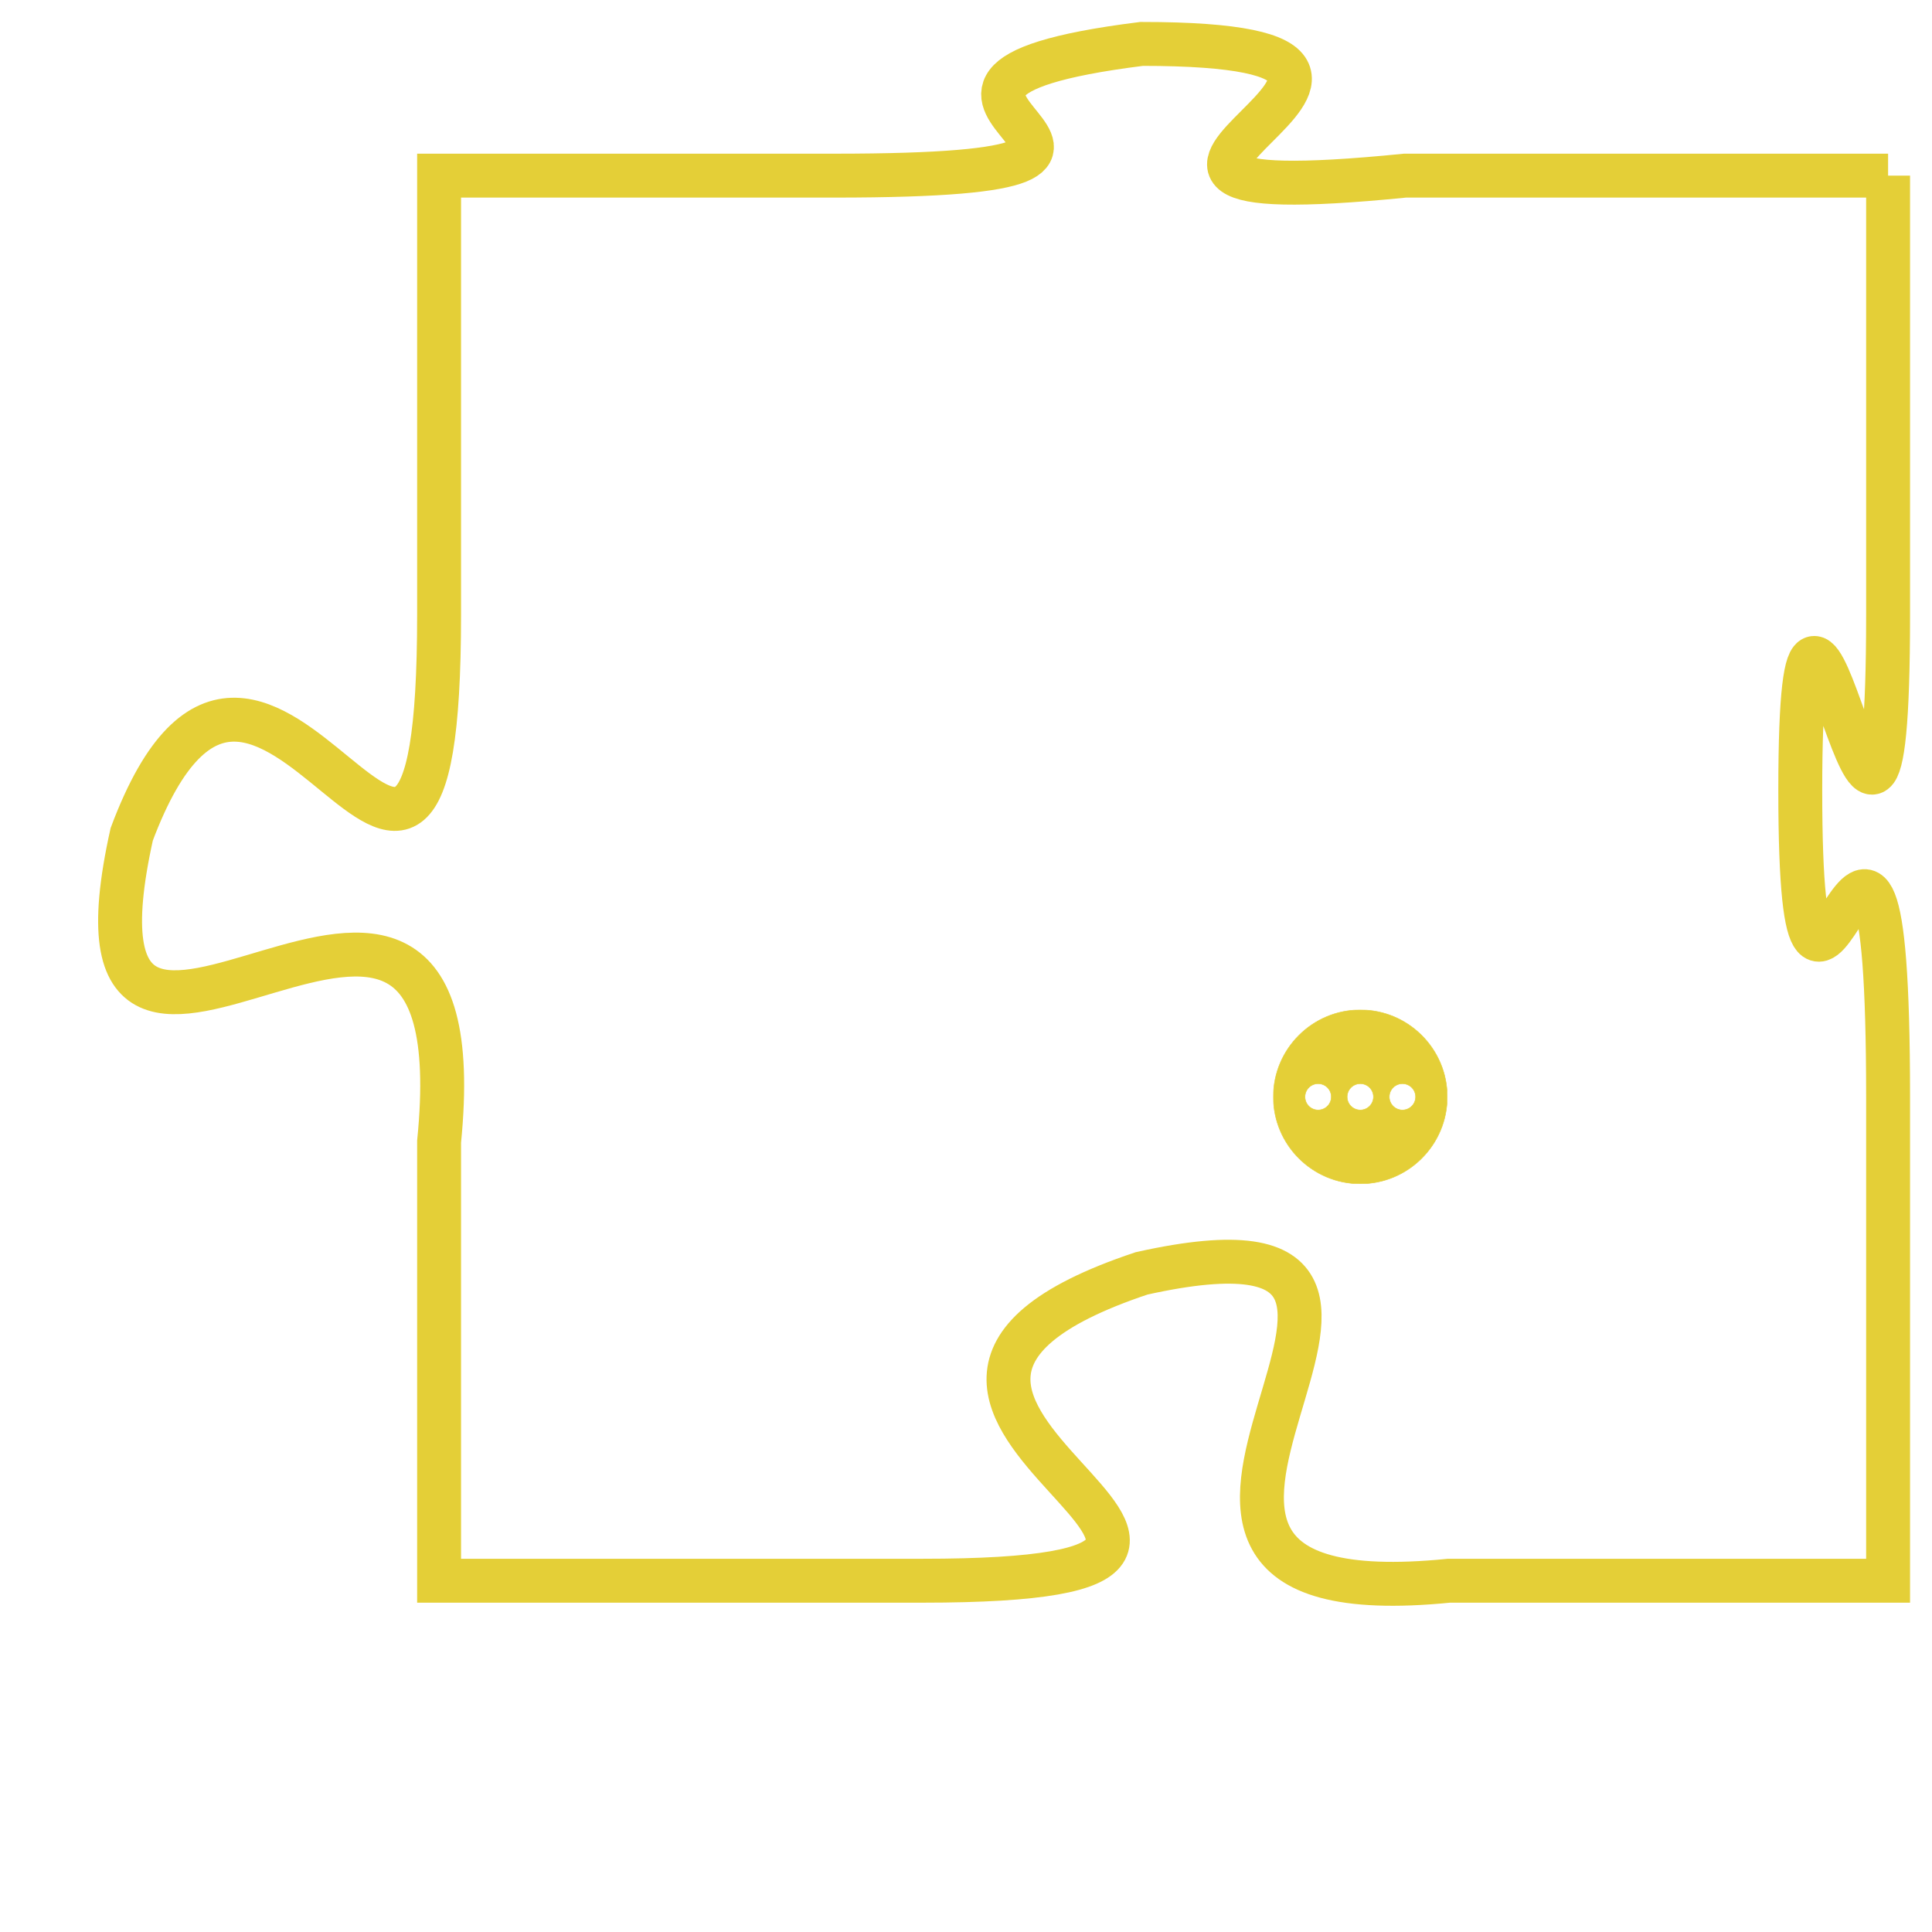<svg version="1.1" xmlns="http://www.w3.org/2000/svg" xmlns:xlink="http://www.w3.org/1999/xlink" fill="transparent" x="0" y="0" width="350" height="350" preserveAspectRatio="xMinYMin slice"><style type="text/css">.links{fill:transparent;stroke: #E4CF37;}.links:hover{fill:#63D272; opacity:0.4;}</style><defs><g id="allt"><path id="t8413" d="M3102,2048 L3091,2048 C3081,2049 3094,2045 3085,2045 C3077,2046 3088,2048 3078,2048 L3069,2048 3069,2048 L3069,2058 C3069,2069 3065,2055 3062,2063 C3060,2072 3070,2060 3069,2070 L3069,2080 3069,2080 L3080,2080 C3091,2080 3076,2076 3085,2073 C3094,2071 3082,2081 3092,2080 L3102,2080 3102,2080 L3102,2069 C3102,2058 3100,2071 3100,2062 C3100,2053 3102,2068 3102,2058 L3102,2048"/></g><clipPath id="c" clipRule="evenodd" fill="transparent"><use href="#t8413"/></clipPath></defs><svg viewBox="3059 2044 44 38" preserveAspectRatio="xMinYMin meet"><svg width="4380" height="2430"><g><image crossorigin="anonymous" x="0" y="0" href="https://nftpuzzle.license-token.com/assets/completepuzzle.svg" width="100%" height="100%" /><g class="links"><use href="#t8413"/></g></g></svg><svg x="3088" y="2067" height="9%" width="9%" viewBox="0 0 330 330"><g><a xlink:href="https://nftpuzzle.license-token.com/" class="links"><title>See the most innovative NFT based token software licensing project</title><path fill="#E4CF37" id="more" d="M165,0C74.019,0,0,74.019,0,165s74.019,165,165,165s165-74.019,165-165S255.981,0,165,0z M85,190 c-13.785,0-25-11.215-25-25s11.215-25,25-25s25,11.215,25,25S98.785,190,85,190z M165,190c-13.785,0-25-11.215-25-25 s11.215-25,25-25s25,11.215,25,25S178.785,190,165,190z M245,190c-13.785,0-25-11.215-25-25s11.215-25,25-25 c13.785,0,25,11.215,25,25S258.785,190,245,190z"></path></a></g></svg></svg></svg>